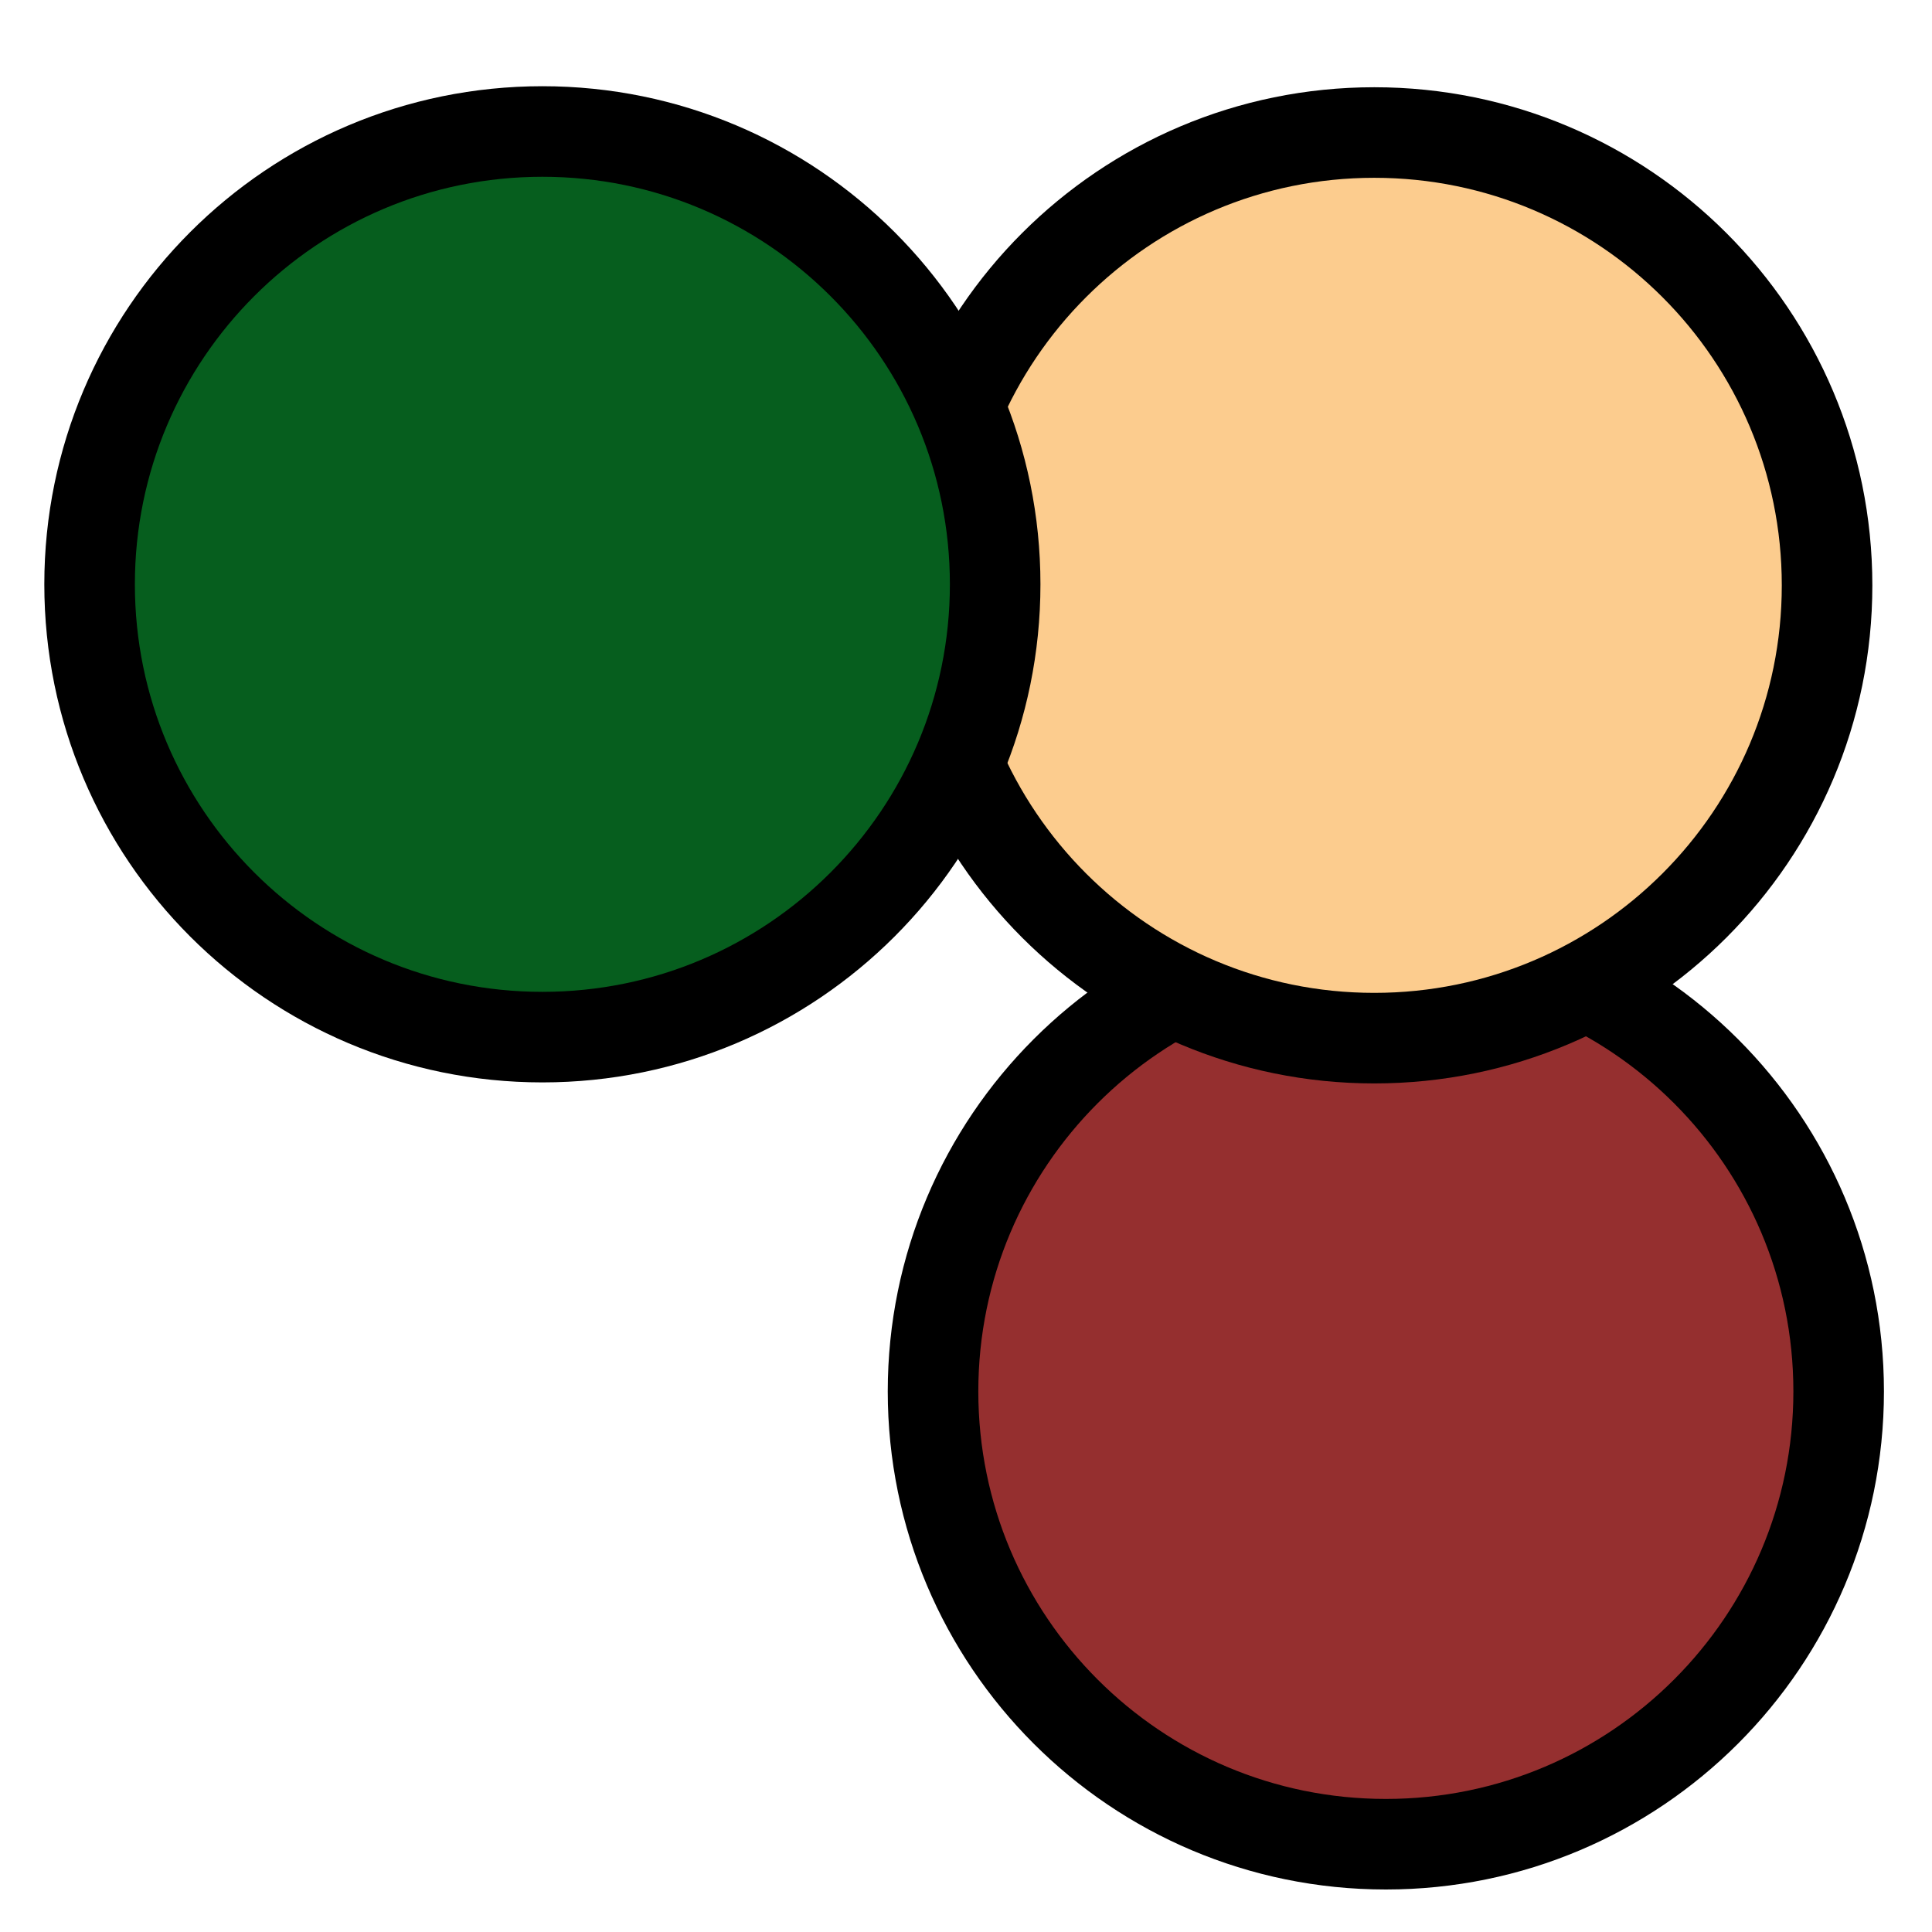 <?xml version="1.0" encoding="UTF-8" standalone="no"?>
<!DOCTYPE svg PUBLIC "-//W3C//DTD SVG 1.1//EN" "http://www.w3.org/Graphics/SVG/1.1/DTD/svg11.dtd">
<!-- Created with Vectornator (http://vectornator.io/) -->
<svg height="100%" stroke-miterlimit="10" style="fill-rule:nonzero;clip-rule:evenodd;stroke-linecap:round;stroke-linejoin:round;" version="1.1" viewBox="0 0 32 32" width="100%" xml:space="preserve" xmlns="http://www.w3.org/2000/svg" xmlns:vectornator="http://vectornator.io" xmlns:xlink="http://www.w3.org/1999/xlink">
<defs/>
<g id="Layer-2-copy-copy" vectornator:layerName="Layer 2 copy copy">
<g opacity="1" vectornator:layerName="Group 10">
<path d="M15.454 23.046C15.454 18.904 18.812 15.546 22.954 15.546C27.096 15.546 30.454 18.904 30.454 23.046C30.454 27.188 27.096 30.546 22.954 30.546C18.812 30.546 15.454 27.188 15.454 23.046Z" fill="#952f2f" fill-rule="nonzero" opacity="1" stroke="#000000" stroke-linecap="butt" stroke-linejoin="round" stroke-width="1.5" vectornator:layerName="Oval 3"/>
</g>
<g opacity="1" vectornator:layerName="Group 9">
<path d="M15.262 9.695C15.262 5.552 18.62 2.195 22.762 2.195C26.905 2.195 30.262 5.552 30.262 9.695C30.262 13.837 26.905 17.195 22.762 17.195C18.62 17.195 15.262 13.837 15.262 9.695Z" fill="#fccc8e" fill-rule="nonzero" opacity="1" stroke="#000000" stroke-linecap="butt" stroke-linejoin="round" stroke-width="1.5" vectornator:layerName="Oval 2"/>
</g>
<g opacity="1" vectornator:layerName="Group 13">
<path d="M1.484 9.678C1.484 5.536 4.841 2.178 8.984 2.178C13.126 2.178 16.483 5.536 16.483 9.678C16.483 13.821 13.126 17.178 8.984 17.178C4.841 17.178 1.484 13.821 1.484 9.678Z" fill="#065e1e" fill-rule="nonzero" opacity="1" stroke="#000000" stroke-linecap="butt" stroke-linejoin="round" stroke-width="1.5" vectornator:layerName="Oval 1"/>
</g>
</g>
</svg>

